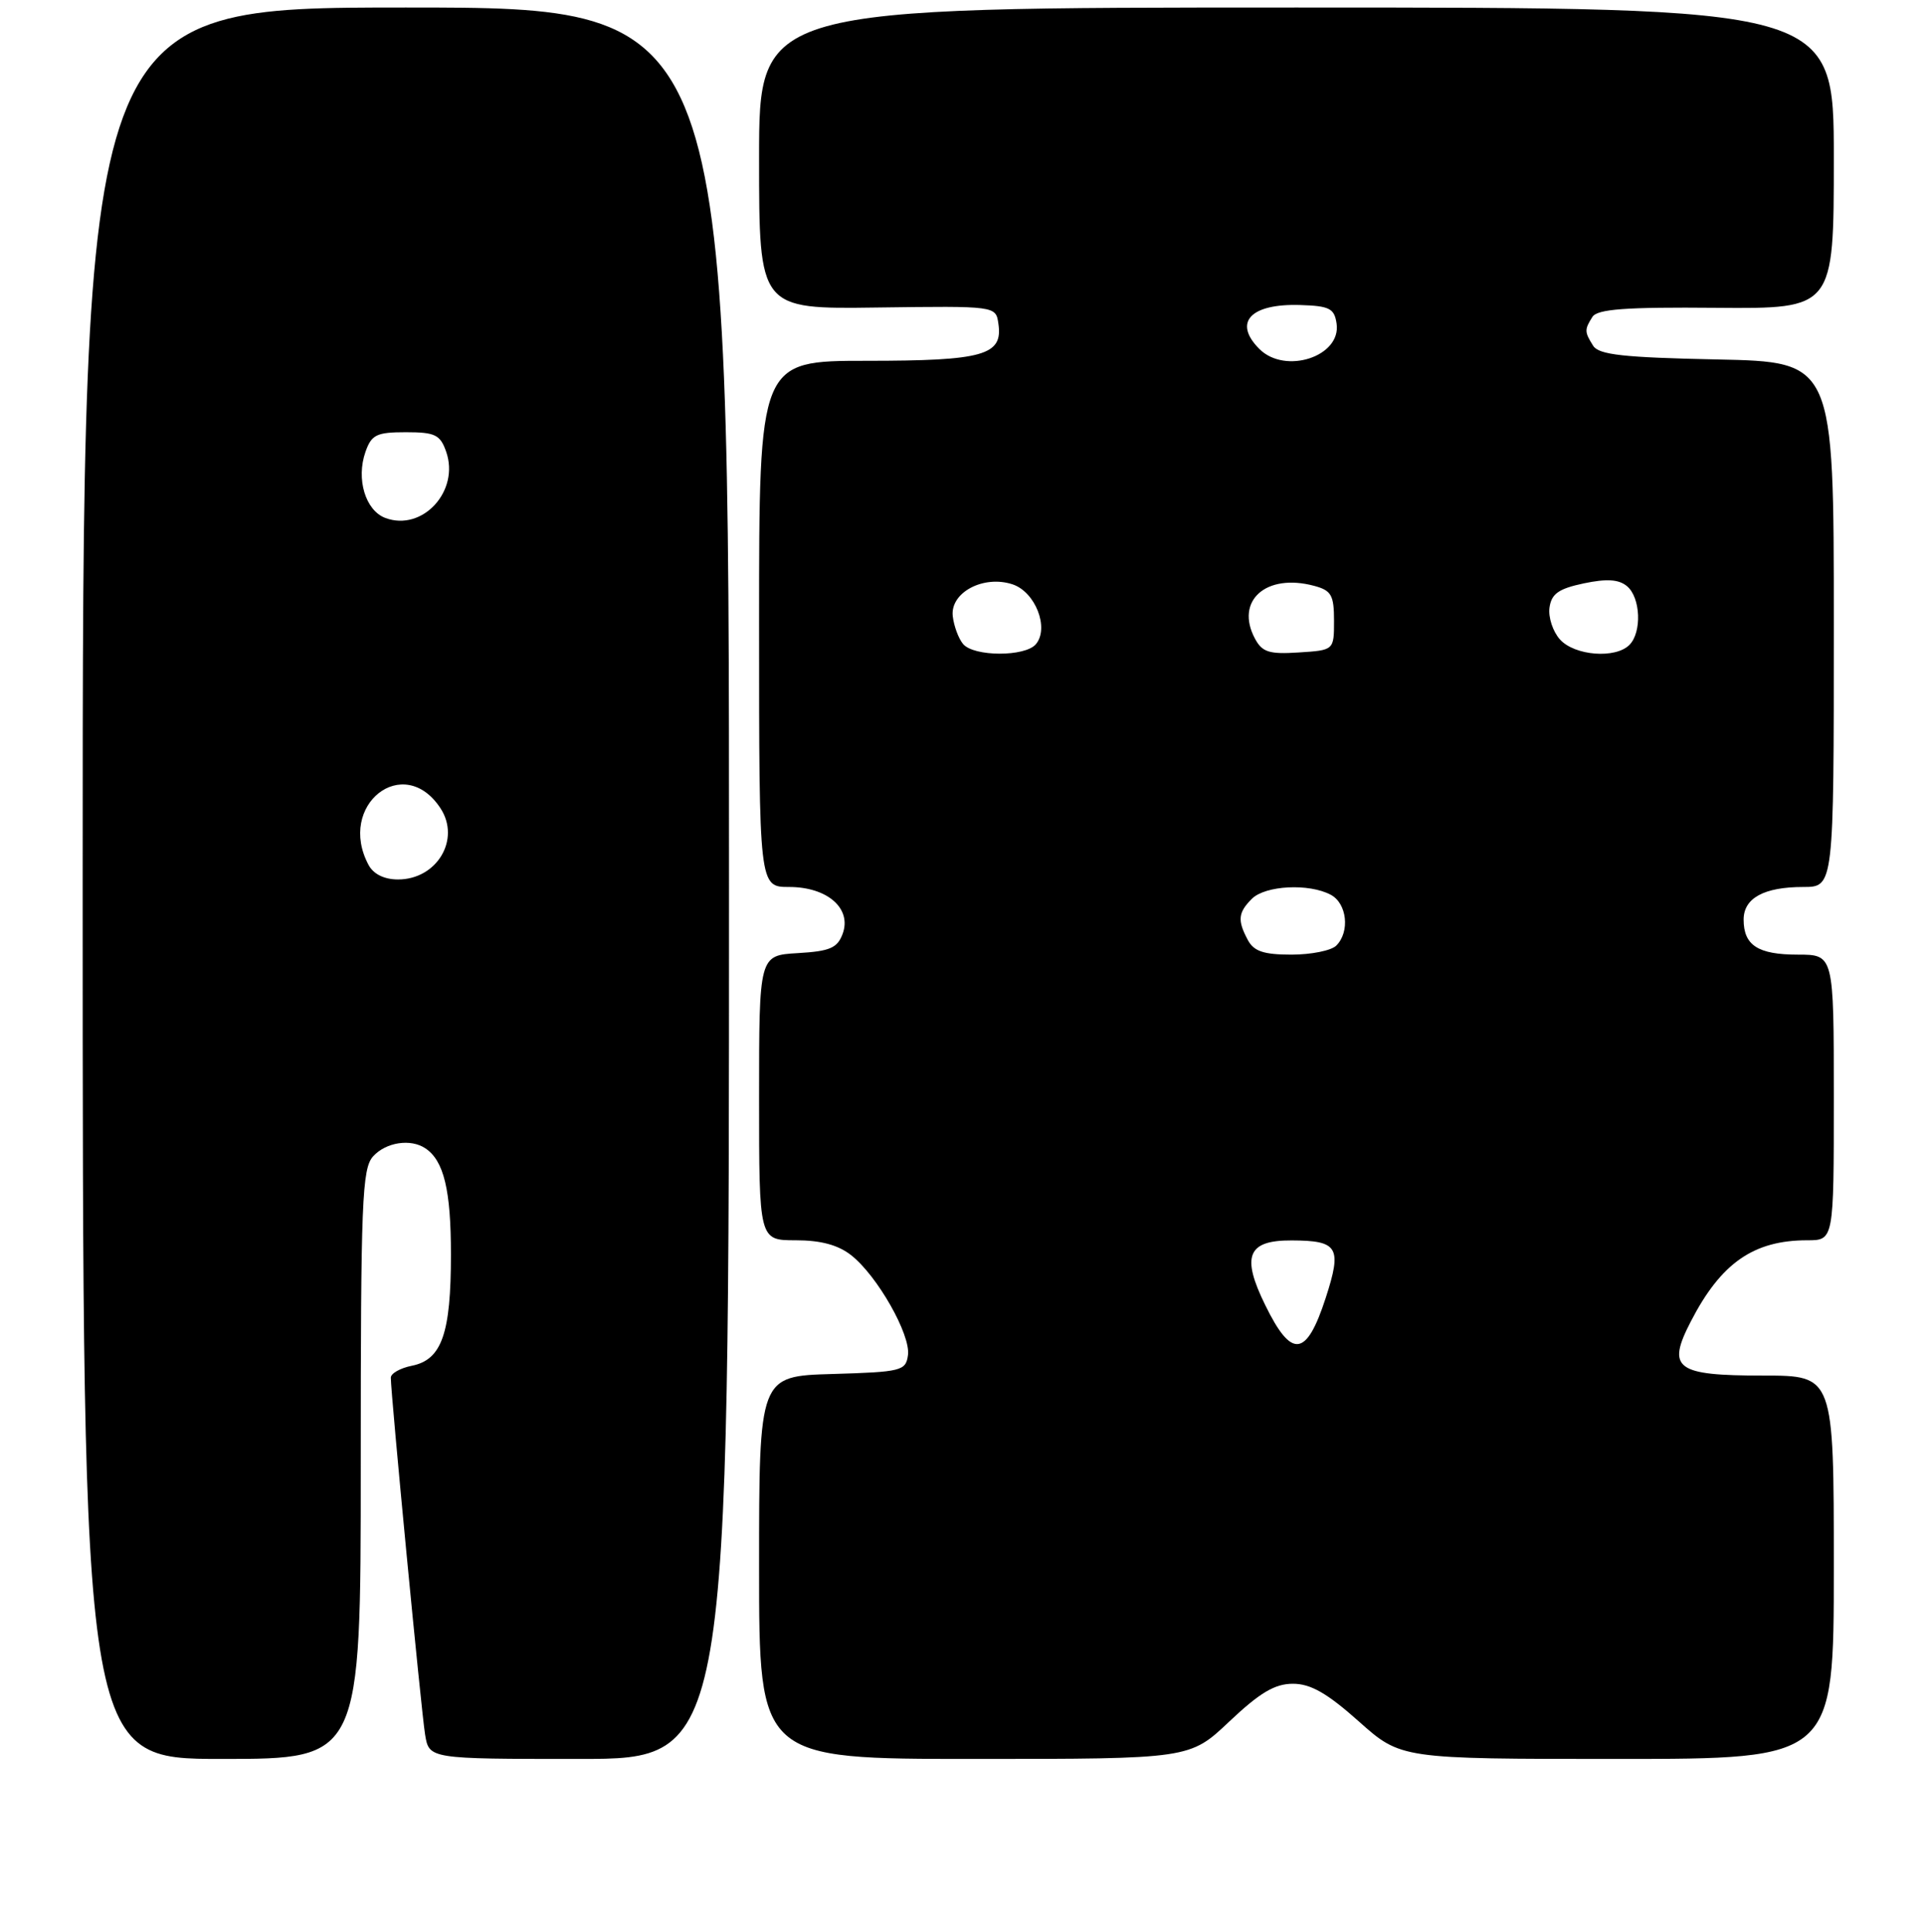 <?xml version="1.0" encoding="UTF-8" standalone="no"?>
<!DOCTYPE svg PUBLIC "-//W3C//DTD SVG 1.1//EN" "http://www.w3.org/Graphics/SVG/1.1/DTD/svg11.dtd" >
<svg xmlns="http://www.w3.org/2000/svg" xmlns:xlink="http://www.w3.org/1999/xlink" version="1.1" viewBox="0 0 256 257">
 <g >
 <path fill="currentColor"
d=" M 48.00 194.83 C 48.00 159.78 48.17 155.46 49.65 153.83 C 51.35 151.96 54.64 151.45 56.60 152.77 C 59.06 154.41 60.00 158.32 60.00 166.89 C 60.00 177.41 58.78 180.89 54.81 181.69 C 53.26 182.00 52.00 182.71 52.00 183.28 C 52.00 185.47 56.05 227.67 56.56 230.75 C 57.09 234.00 57.09 234.00 77.05 234.00 C 97.00 234.00 97.00 234.00 97.00 117.50 C 97.00 1.00 97.00 1.00 54.00 1.00 C 11.00 1.00 11.00 1.00 11.00 117.50 C 11.00 234.00 11.00 234.00 29.50 234.00 C 48.00 234.00 48.00 234.00 48.00 194.83 Z  M 163.59 229.00 C 167.64 225.18 169.62 224.00 172.03 224.00 C 174.39 224.00 176.58 225.25 180.79 229.00 C 186.40 234.00 186.40 234.00 215.20 234.00 C 244.00 234.00 244.00 234.00 244.00 208.50 C 244.00 183.00 244.00 183.00 234.62 183.00 C 222.94 183.00 221.72 182.08 224.99 175.77 C 228.99 168.02 233.33 165.00 240.47 165.00 C 244.00 165.00 244.00 165.00 244.00 146.00 C 244.00 127.00 244.00 127.00 239.20 127.00 C 233.91 127.00 232.00 125.76 232.00 122.34 C 232.00 119.48 234.71 118.00 239.93 118.00 C 244.00 118.00 244.00 118.00 244.00 83.07 C 244.00 48.14 244.00 48.14 228.46 47.82 C 215.99 47.56 212.74 47.20 211.98 46.00 C 210.82 44.16 210.81 43.85 211.88 42.16 C 212.54 41.12 216.26 40.84 228.37 40.95 C 244.00 41.08 244.00 41.08 244.00 21.04 C 244.00 1.00 244.00 1.00 172.50 1.00 C 101.00 1.00 101.00 1.00 101.00 21.06 C 101.00 41.13 101.00 41.13 116.75 40.91 C 132.50 40.70 132.50 40.70 132.84 43.05 C 133.47 47.27 130.87 48.00 115.31 48.00 C 101.00 48.00 101.00 48.00 101.00 83.00 C 101.00 118.00 101.00 118.00 105.00 118.00 C 110.09 118.00 113.36 120.86 112.12 124.23 C 111.42 126.12 110.43 126.55 106.14 126.80 C 101.00 127.10 101.00 127.10 101.00 146.05 C 101.00 165.00 101.00 165.00 105.87 165.00 C 109.21 165.00 111.52 165.62 113.27 167.00 C 116.73 169.72 121.20 177.59 120.81 180.29 C 120.52 182.37 119.95 182.52 110.75 182.79 C 101.00 183.07 101.00 183.07 101.00 208.54 C 101.00 234.00 101.00 234.00 129.65 234.00 C 158.31 234.00 158.31 234.00 163.59 229.00 Z  M 49.04 115.07 C 44.78 107.11 53.72 100.06 58.61 107.53 C 61.32 111.66 58.14 117.00 52.96 117.00 C 51.13 117.00 49.69 116.29 49.04 115.07 Z  M 51.28 68.91 C 48.62 67.92 47.36 63.72 48.63 60.11 C 49.43 57.83 50.10 57.50 54.00 57.50 C 57.89 57.50 58.57 57.83 59.36 60.08 C 61.20 65.31 56.22 70.75 51.28 68.91 Z  M 168.35 173.63 C 165.13 167.09 165.99 164.99 171.87 165.02 C 178.05 165.04 178.58 165.93 176.40 172.65 C 173.83 180.57 171.86 180.81 168.35 173.63 Z  M 166.04 125.07 C 164.63 122.44 164.73 121.41 166.57 119.57 C 168.36 117.79 174.18 117.49 177.07 119.04 C 179.23 120.19 179.64 123.96 177.80 125.80 C 177.14 126.46 174.46 127.00 171.84 127.00 C 168.15 127.00 166.84 126.56 166.04 125.07 Z  M 128.14 85.67 C 127.53 84.94 126.92 83.27 126.77 81.97 C 126.41 78.82 130.87 76.46 134.73 77.74 C 137.76 78.75 139.63 83.53 137.84 85.69 C 136.43 87.40 129.56 87.38 128.14 85.67 Z  M 166.98 84.96 C 164.29 79.93 168.45 76.22 174.86 77.94 C 177.14 78.55 177.50 79.17 177.50 82.57 C 177.50 86.50 177.50 86.50 172.81 86.80 C 168.87 87.06 167.94 86.76 166.98 84.96 Z  M 207.57 85.08 C 206.62 84.03 205.99 82.12 206.17 80.83 C 206.43 78.99 207.38 78.32 210.73 77.61 C 213.79 76.97 215.38 77.07 216.48 77.98 C 218.30 79.49 218.48 84.12 216.80 85.80 C 214.94 87.66 209.53 87.24 207.57 85.08 Z  M 167.57 46.43 C 164.03 42.89 166.37 40.37 173.00 40.58 C 176.90 40.70 177.55 41.03 177.84 43.05 C 178.49 47.42 171.02 49.87 167.57 46.43 Z "/>
</g>
</svg>